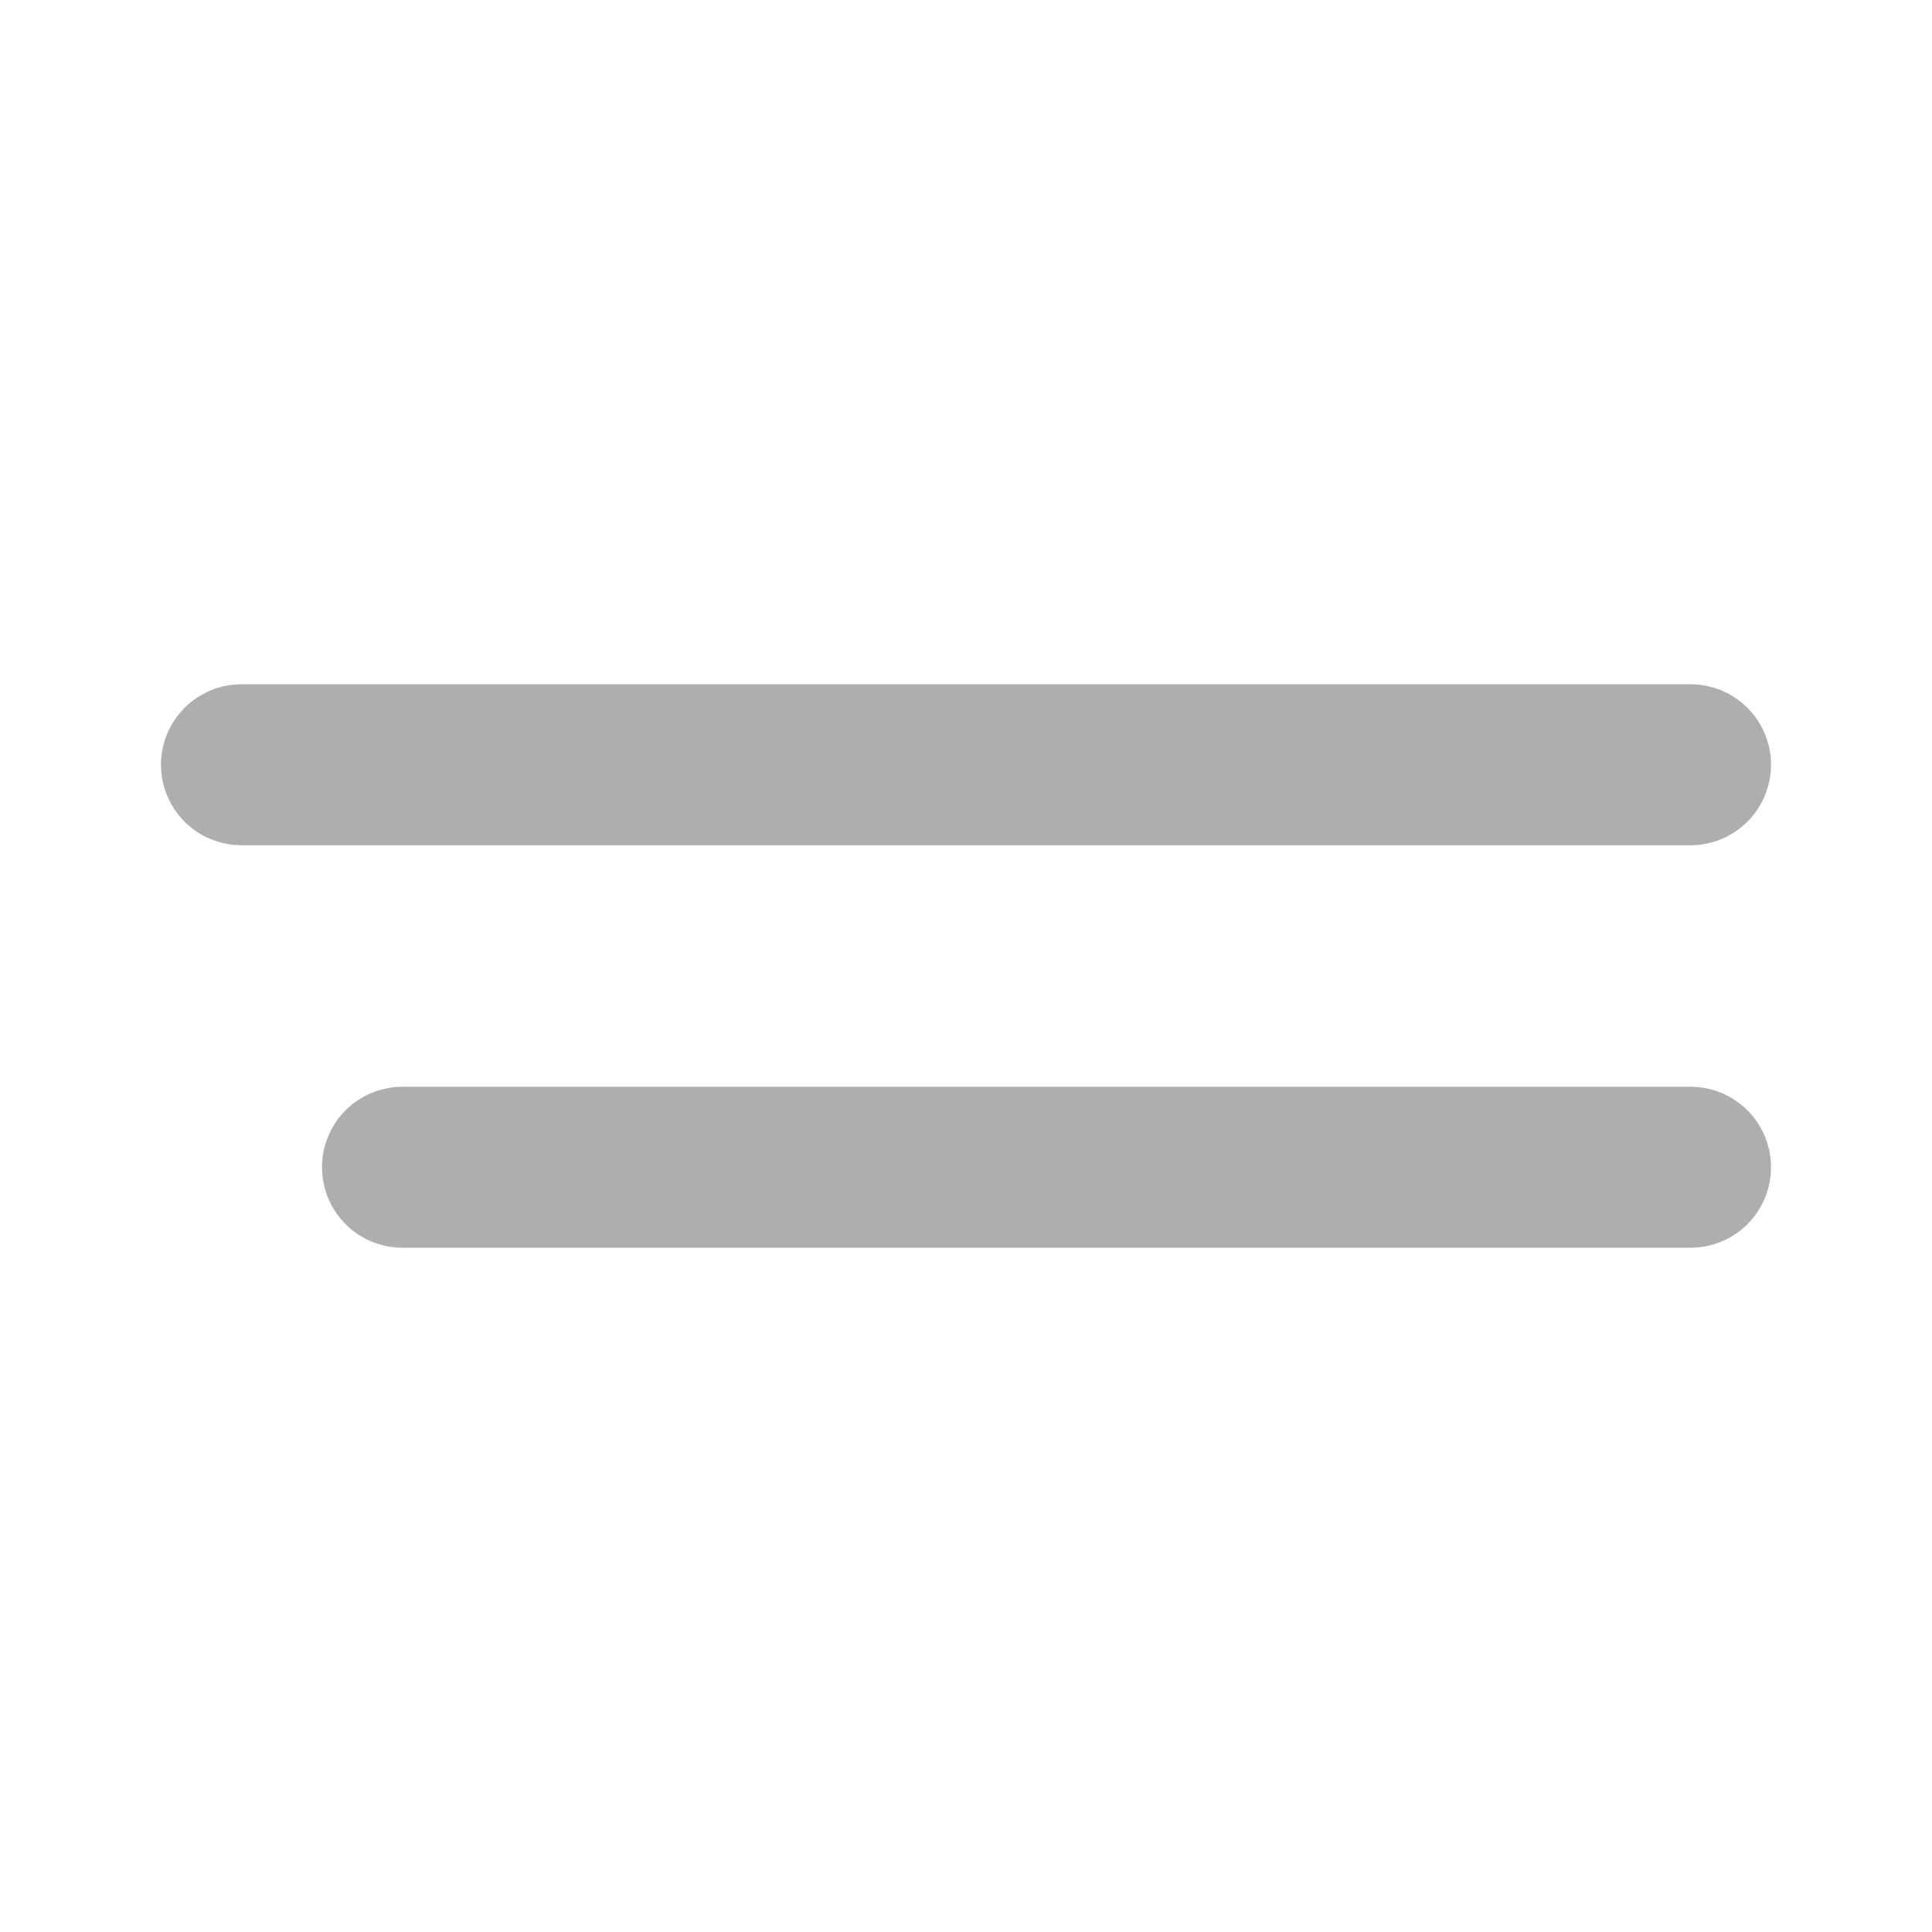 <svg width="22" height="22" viewBox="0 0 22 22" fill="none" xmlns="http://www.w3.org/2000/svg">
<path d="M2.75 9.625L19.25 9.625C19.493 9.625 19.726 9.528 19.898 9.357C20.07 9.185 20.167 8.951 20.167 8.708C20.167 8.465 20.07 8.232 19.898 8.06C19.726 7.888 19.493 7.792 19.25 7.792L2.75 7.792C2.507 7.792 2.274 7.888 2.102 8.06C1.93 8.232 1.833 8.465 1.833 8.708C1.833 8.951 1.93 9.185 2.102 9.357C2.274 9.528 2.507 9.625 2.75 9.625ZM19.25 12.375L4.583 12.375C4.34 12.375 4.107 12.472 3.935 12.643C3.763 12.815 3.667 13.049 3.667 13.292C3.667 13.535 3.763 13.768 3.935 13.94C4.107 14.112 4.34 14.208 4.583 14.208L19.25 14.208C19.493 14.208 19.726 14.112 19.898 13.94C20.07 13.768 20.167 13.535 20.167 13.292C20.167 13.049 20.07 12.815 19.898 12.643C19.726 12.472 19.493 12.375 19.25 12.375Z" fill="#AEAEAE"/>
</svg>
